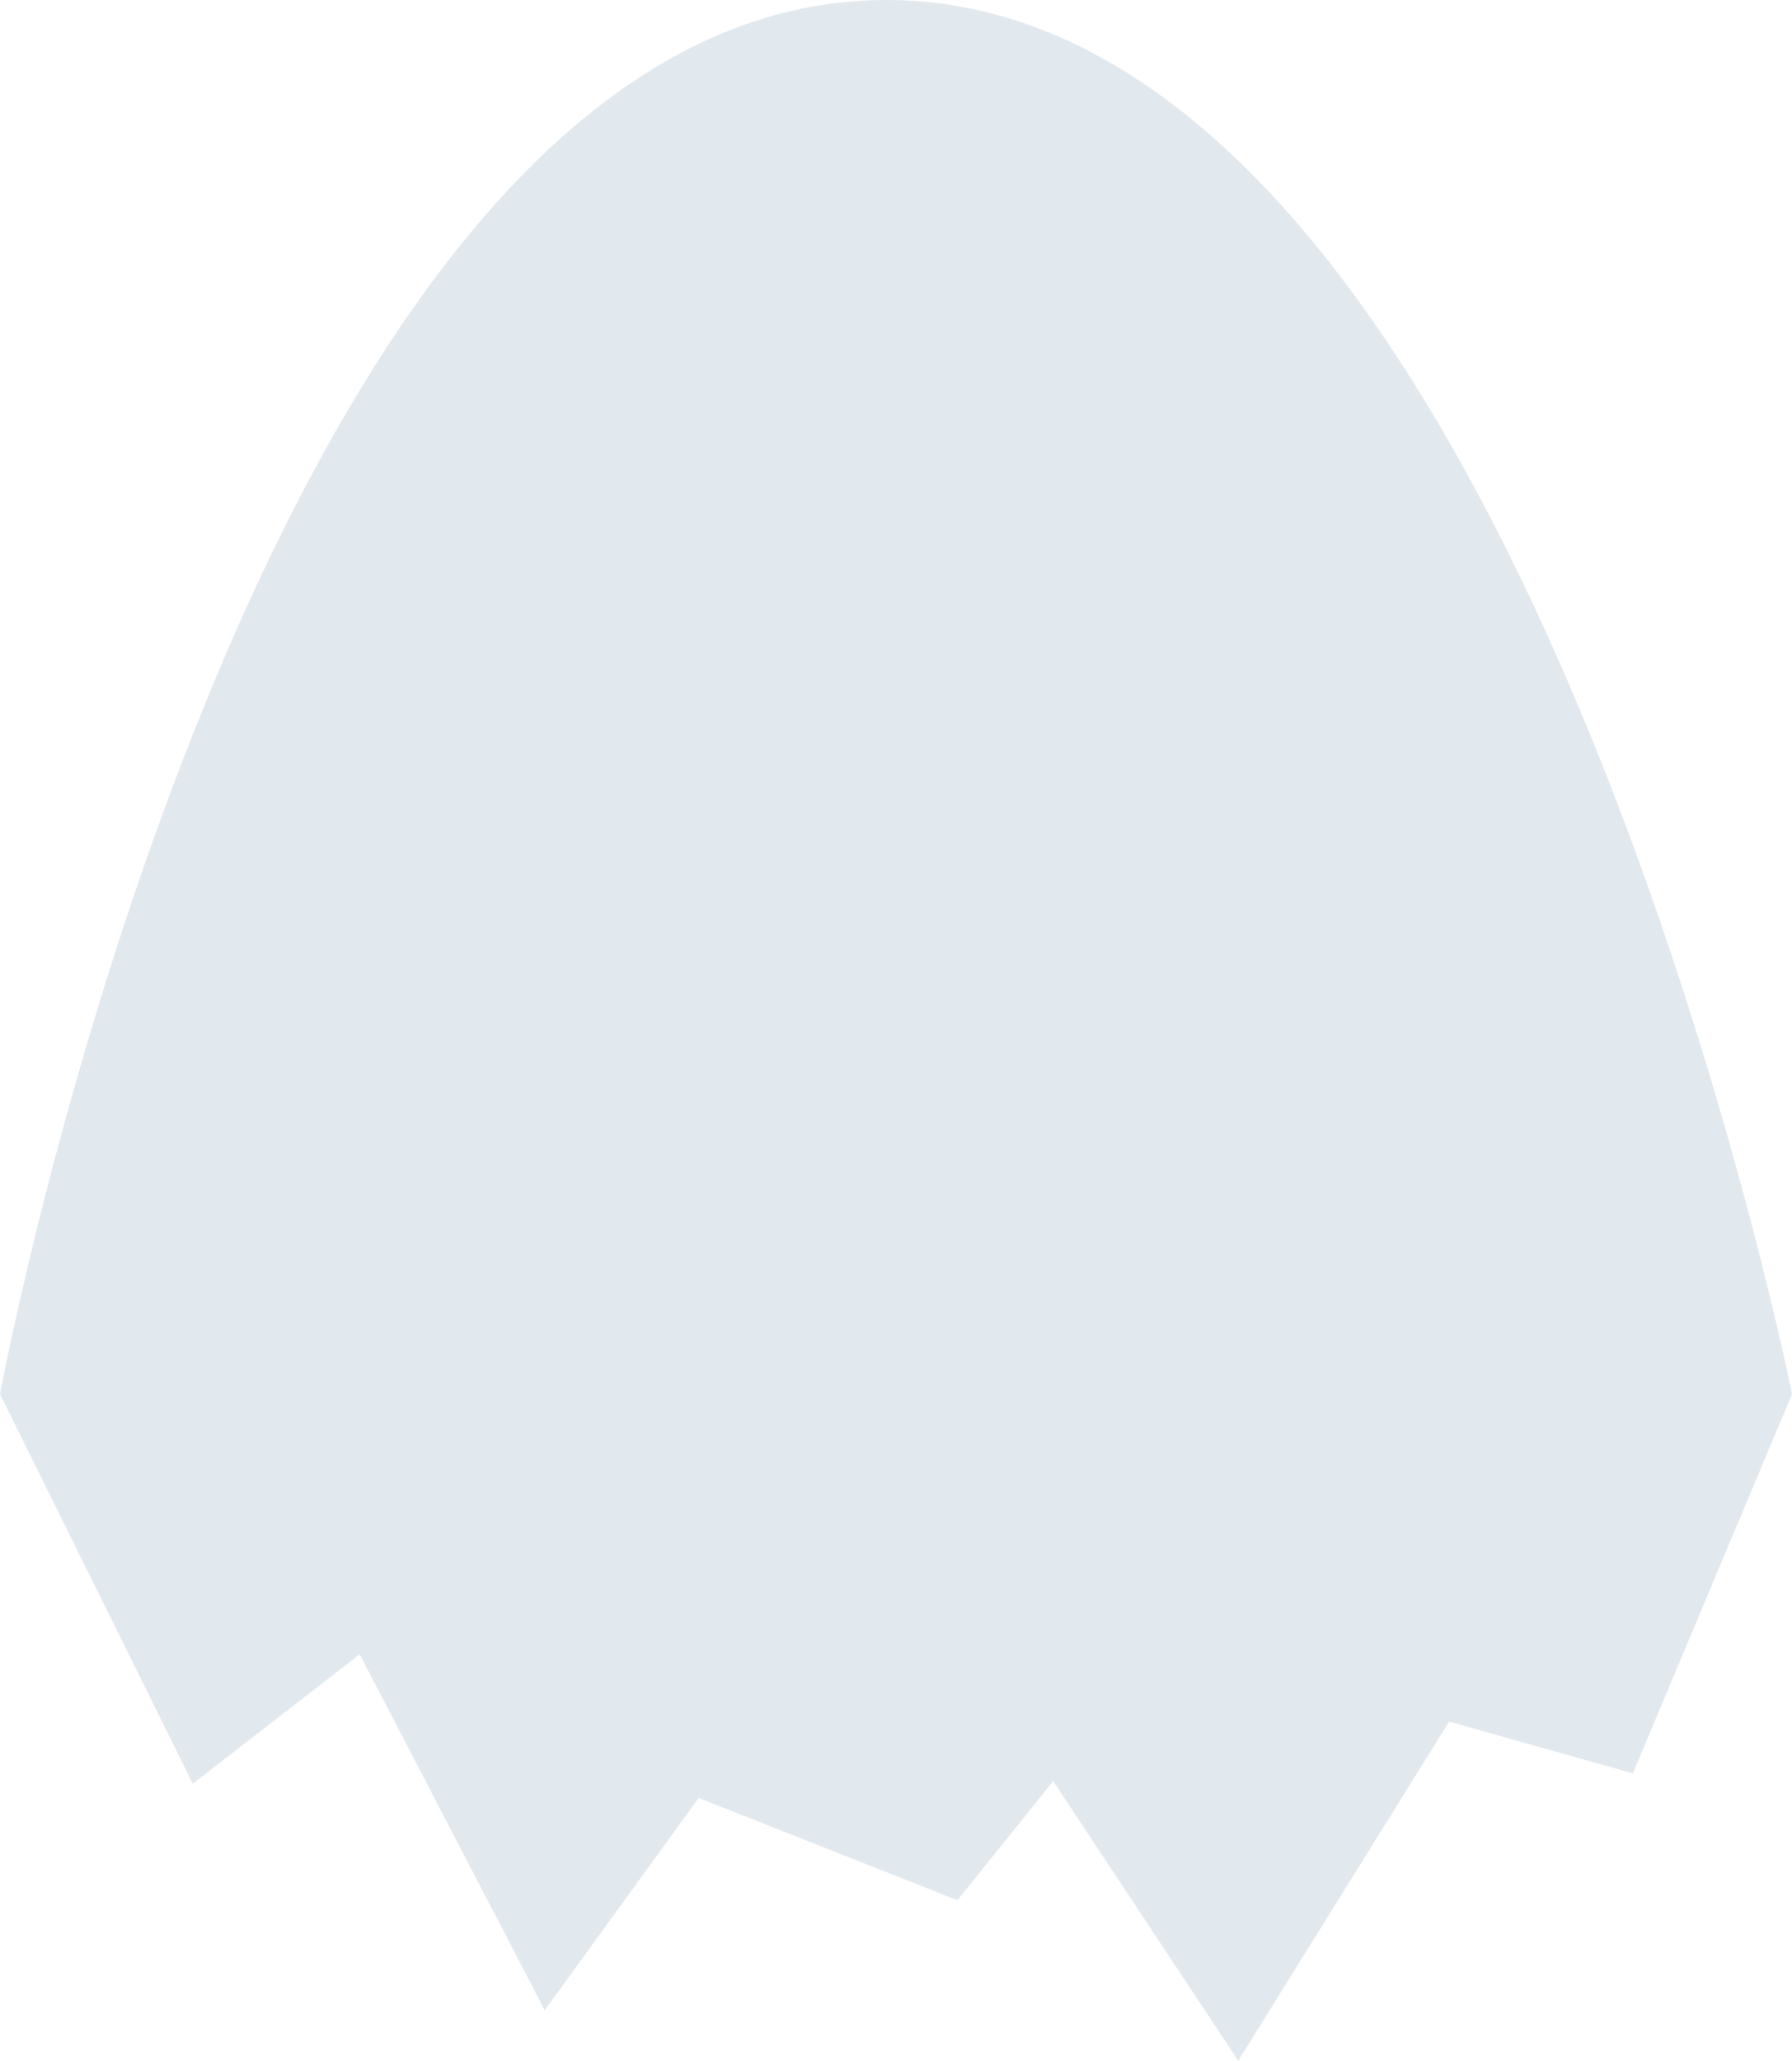 <svg xmlns="http://www.w3.org/2000/svg" viewBox="0 0 13.85 15.92"><defs><style>.cls-1{fill:#e2e9ee;}</style></defs><g id="Layer_2" data-name="Layer 2"><g id="Layer_1-2" data-name="Layer 1"><path class="cls-1" d="M0,10.77S2,0,6.85,0s7,10.77,7,10.77L12.62,13.7l-1.42-.4L9.57,15.92,8.14,13.76l-.74.92-2-.79L4.21,15.53,2.78,12.78l-1.29,1Z"/></g></g></svg>
